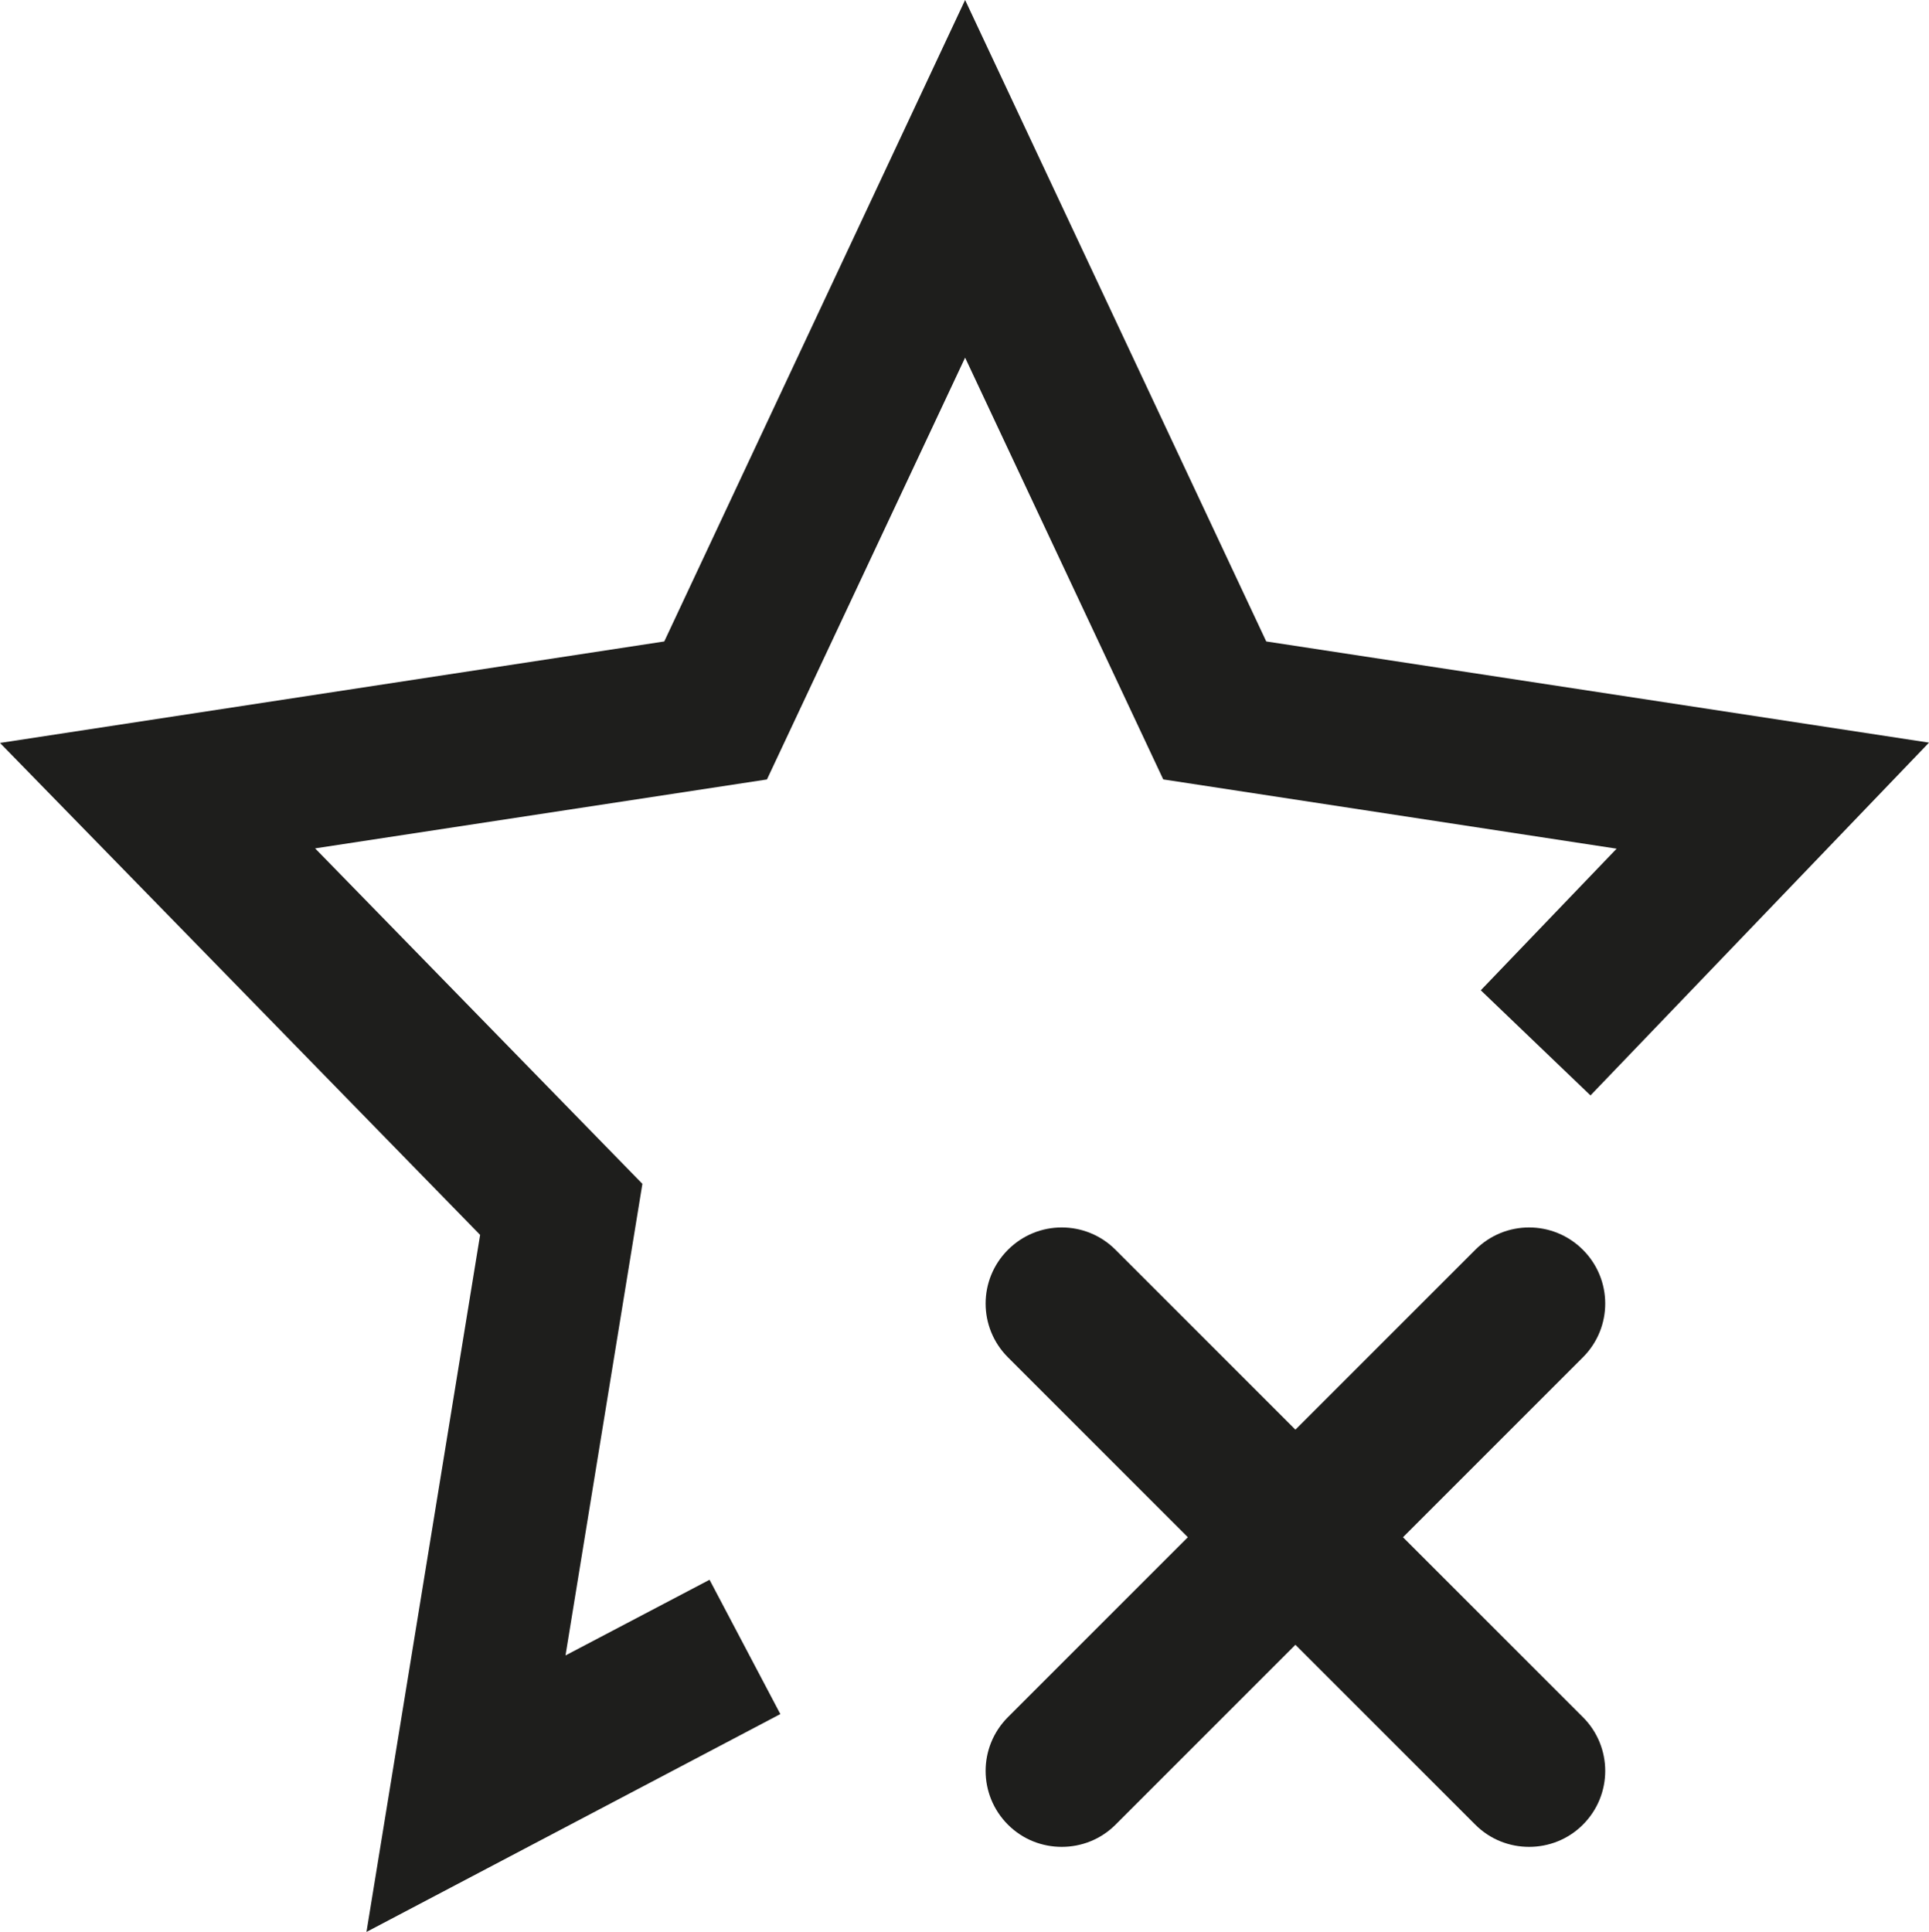 <?xml version="1.0" encoding="UTF-8"?>
<svg id="Ebene_2" xmlns="http://www.w3.org/2000/svg" viewBox="0 0 63.48 63.59">
  <defs>
    <style>
      .cls-1 {
        fill: #1e1e1c;
      }
    </style>
  </defs>
  <g id="_x33_219">
    <path class="cls-1" d="M25.25,25.65l-14.88,2.27,10.77,11.04-2.53,15.52,4.74-2.49,2.33,4.42-13.62,7.17,3.74-22.94L0,24.45l21.86-3.34L31.76,0l9.91,21.11,21.81,3.33-11.14,11.61-3.61-3.46,4.47-4.66-14.92-2.28-6.52-13.88-6.52,13.88ZM52.09,41.13c-.98-.98-2.56-.98-3.54,0l-5.92,5.92-5.92-5.92c-.98-.98-2.56-.98-3.54,0s-.98,2.56,0,3.54l5.92,5.92-5.92,5.92c-.98.98-.98,2.56,0,3.54.49.49,1.13.73,1.77.73s1.28-.24,1.77-.73l5.92-5.92,5.92,5.92c.49.49,1.13.73,1.77.73s1.28-.24,1.77-.73c.98-.98.98-2.56,0-3.54l-5.92-5.92,5.92-5.92c.98-.98.98-2.56,0-3.54Z"/>
  </g>
</svg>